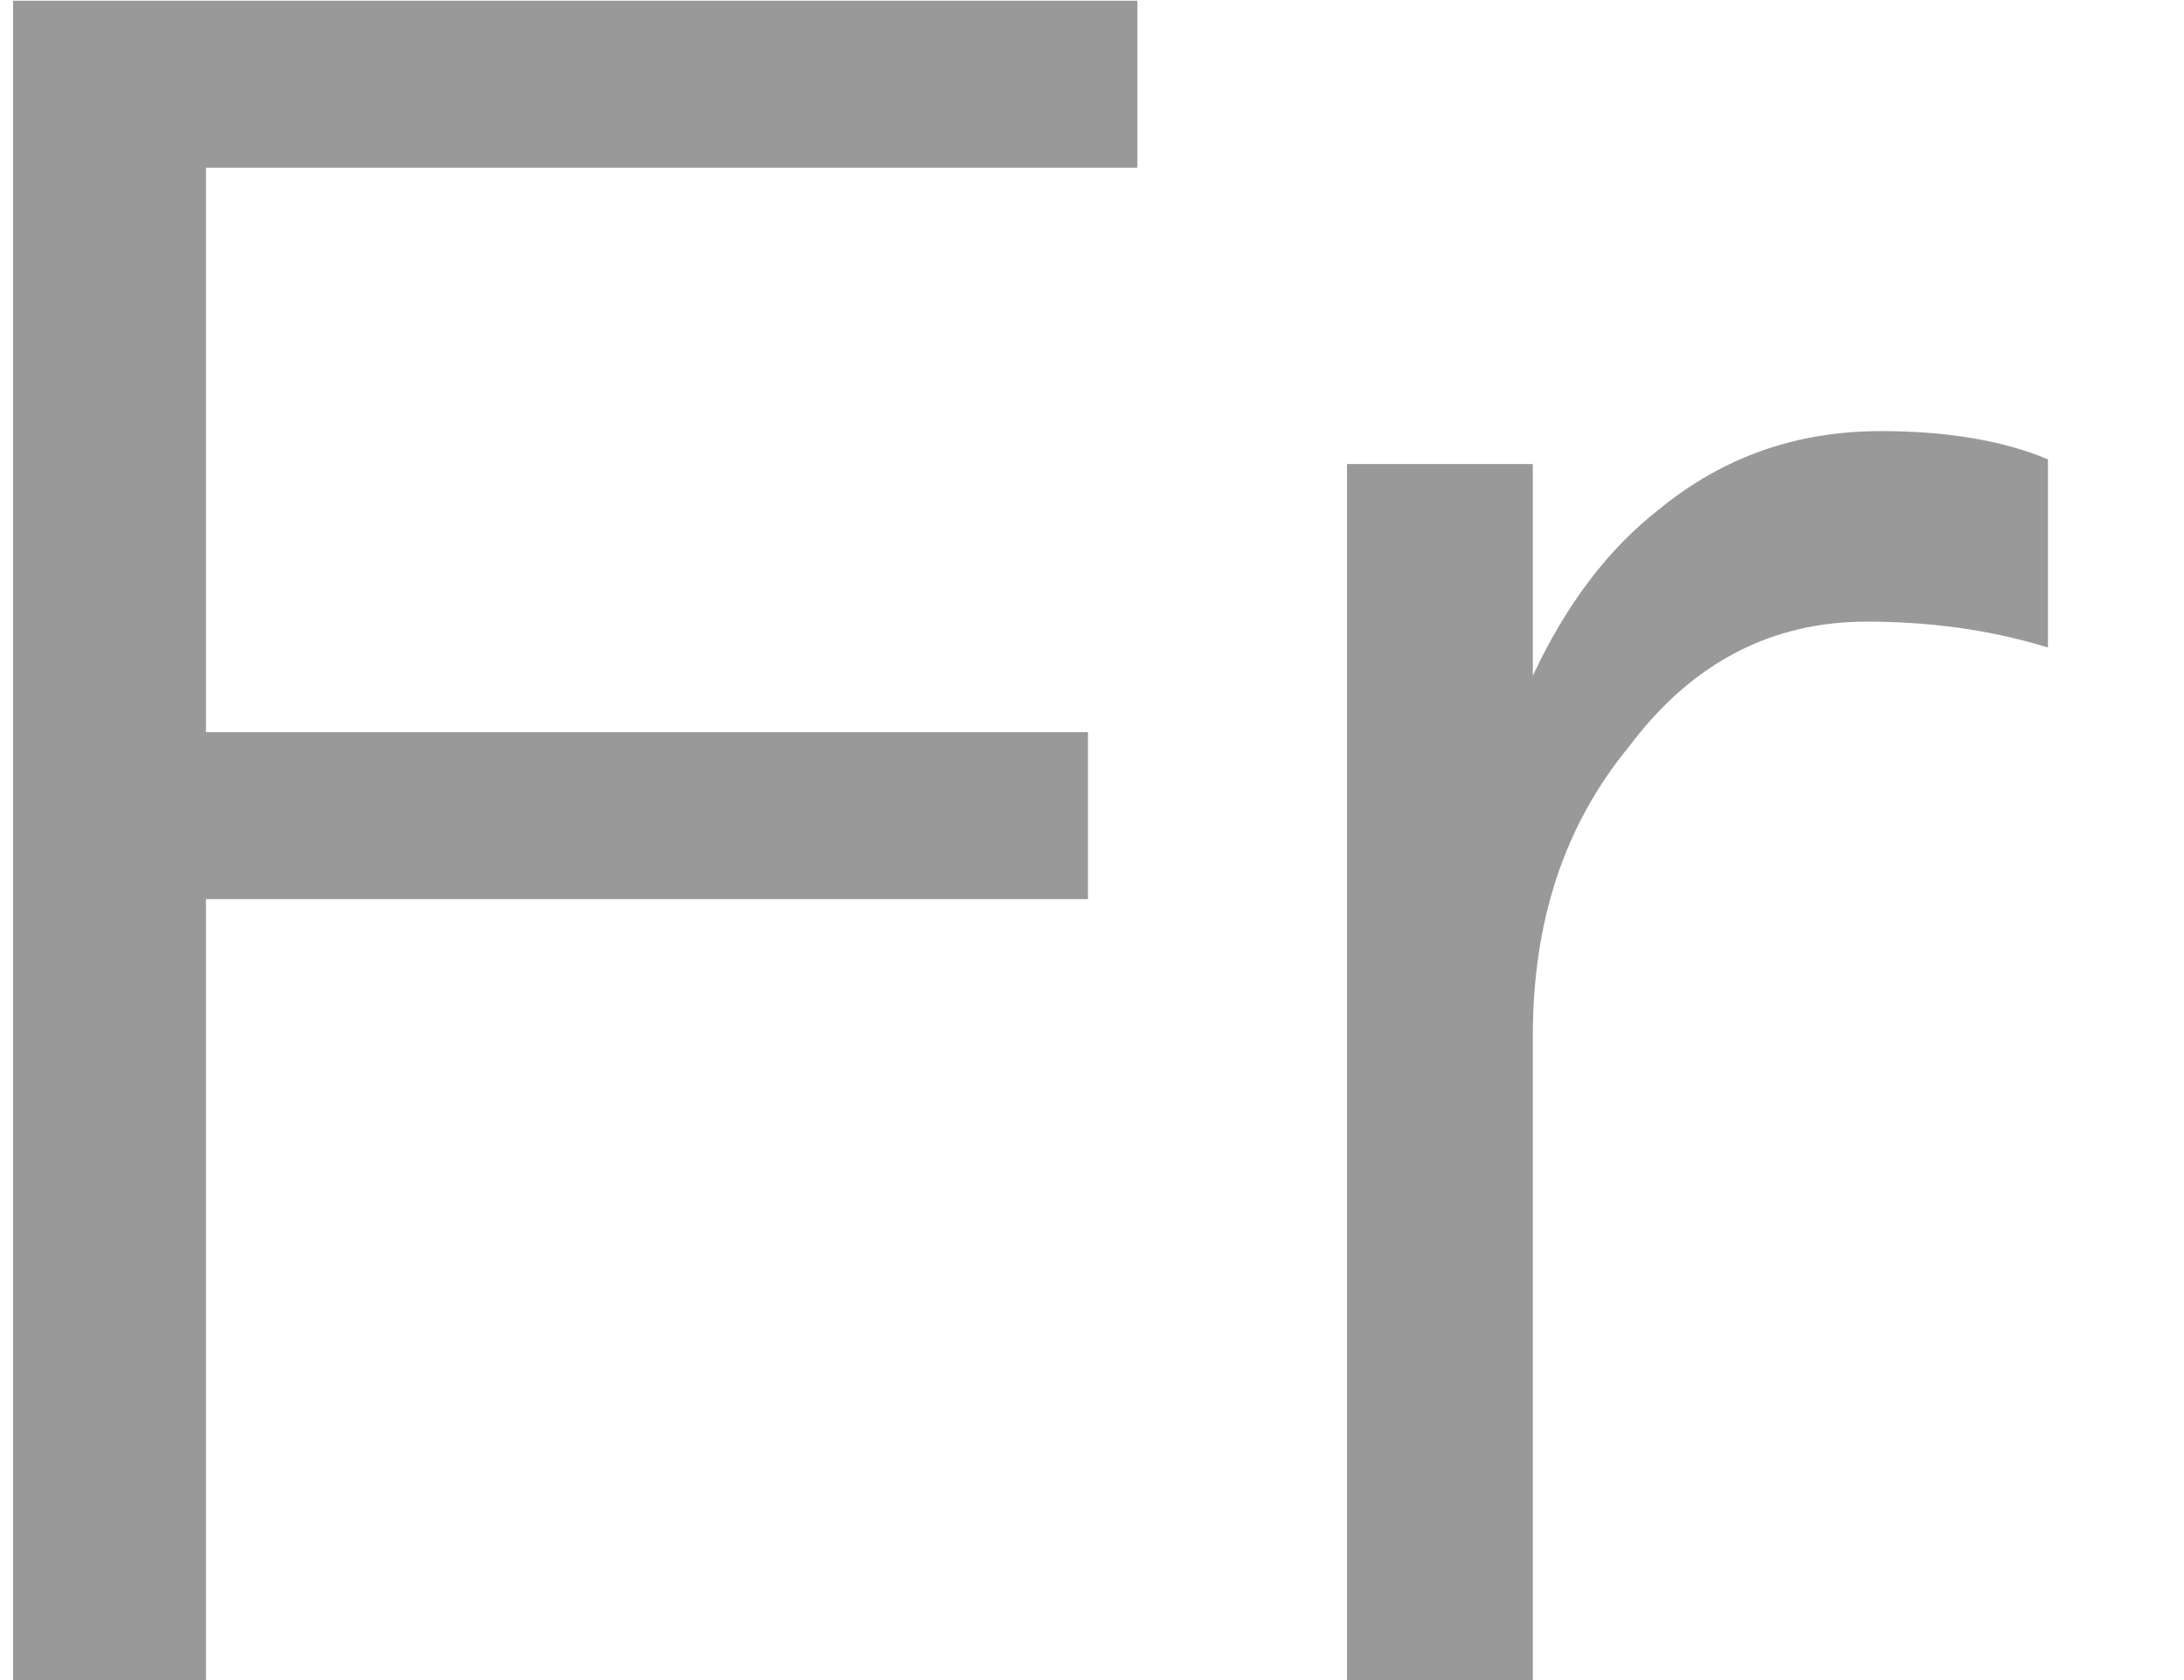 ﻿<?xml version="1.0" encoding="utf-8"?>
<svg version="1.1" xmlns:xlink="http://www.w3.org/1999/xlink" width="13px" height="10px" xmlns="http://www.w3.org/2000/svg">
  <g transform="matrix(1 0 0 1 -209 -67 )">
    <path d="M 6.77 0.004  L 0.078 0.004  L 0.078 10  L 1.226 10  L 1.226 5.352  L 6.476 5.352  L 6.476 4.358  L 1.226 4.358  L 1.226 0.998  L 6.77 0.998  L 6.77 0.004  Z M 12.19 2.734  C 11.924 2.622  11.588 2.566  11.196 2.566  C 10.692 2.566  10.258 2.72  9.88 3.028  C 9.572 3.266  9.32 3.602  9.124 4.022  L 9.124 2.762  L 8.018 2.762  L 8.018 10  L 9.124 10  L 9.124 6.164  C 9.124 5.492  9.306 4.918  9.698 4.442  C 10.076 3.938  10.552 3.7  11.112 3.7  C 11.462 3.7  11.826 3.742  12.19 3.854  L 12.19 2.734  Z " fill-rule="nonzero" fill="#000000" stroke="none" fill-opacity="0.4" transform="matrix(1 0 0 1 209 67 )" />
  </g>
</svg>